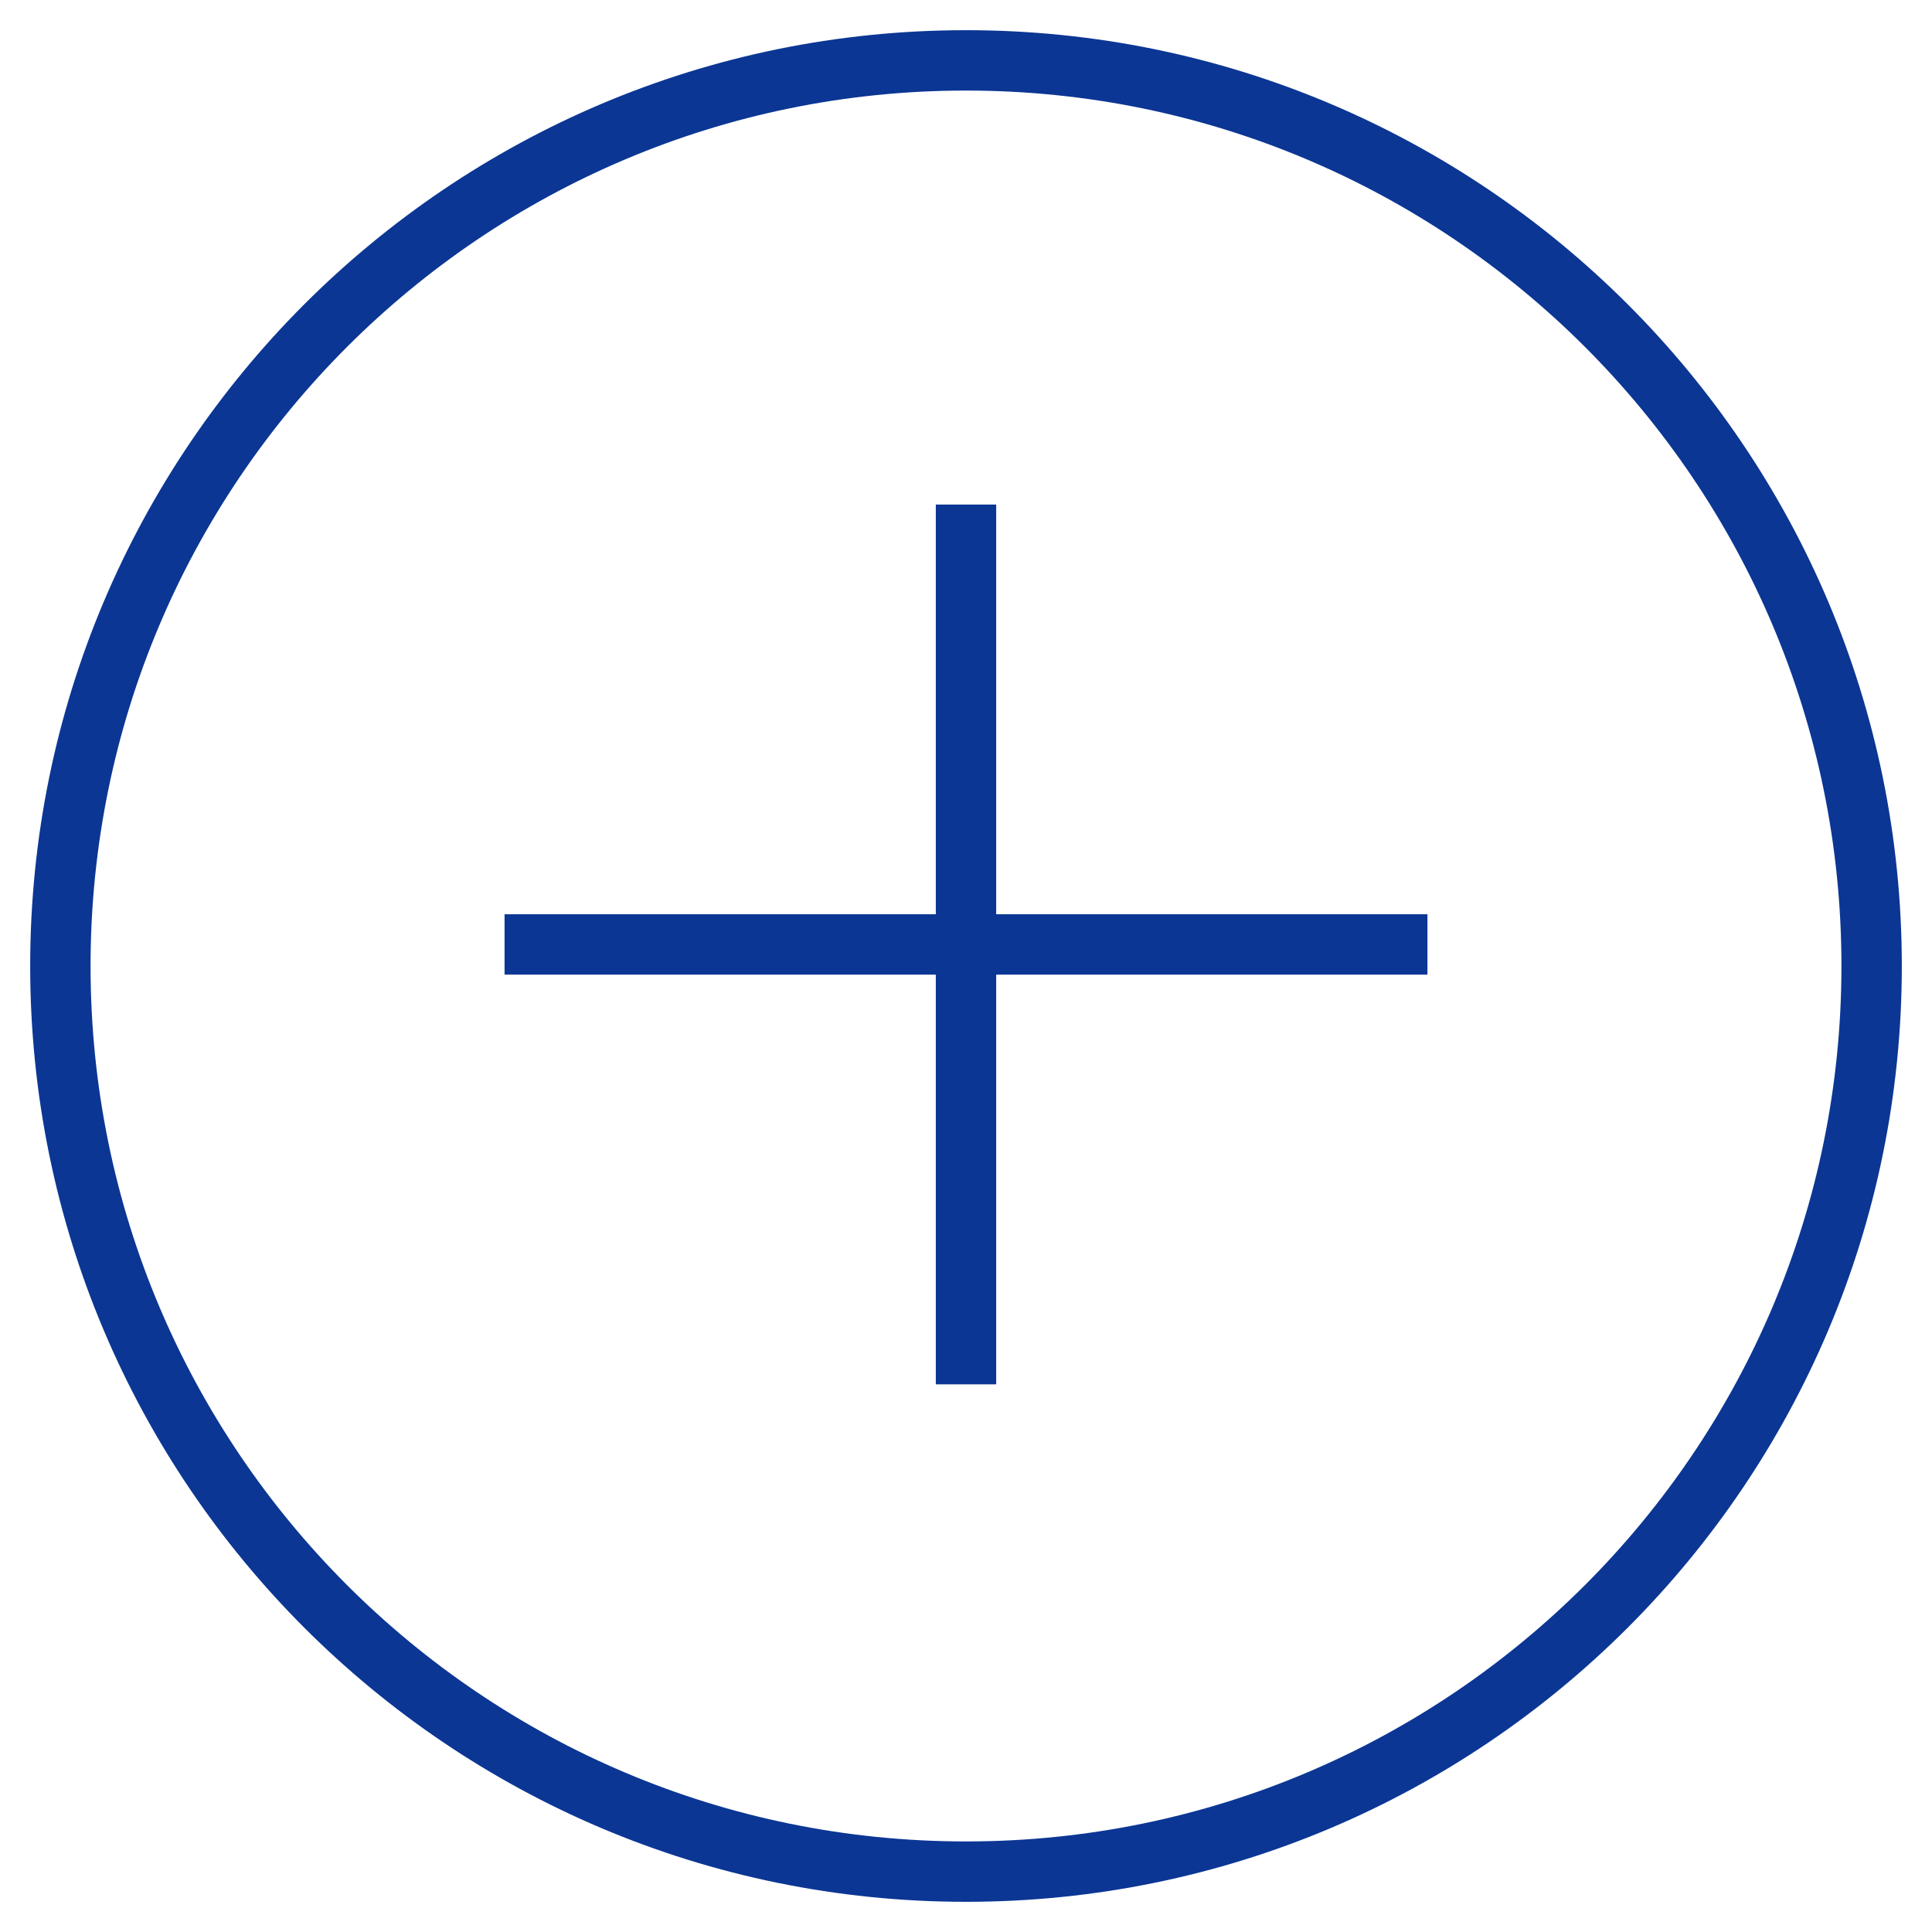 <svg width="19.2" height="19.2" viewBox="-1 -1 32 32" fill="#0B3694" xmlns="http://www.w3.org/2000/svg">
  <g>
    <g>
      <path d="M8 -0.143L8 14.429 7 14.429 7 -0.143z" transform="translate(7.5 7.5)"/>
      <path d="M8 -0.5L8 14.786 7 14.786 7 -0.5z" transform="translate(7.5 7.5) rotate(-90 7.5 7.143)"/>
    </g>
    <path d="M15-.5C6.44-.5-.5 6.44-.5 15c0 8.56 6.94 15.5 15.5 15.5 8.56 0 15.5-6.94 15.5-15.5C30.5 6.44 23.56-.5 15-.5zm0 1C23.008.5 29.5 6.992 29.5 15S23.008 29.5 15 29.5.5 23.008.5 15 6.992.5 15 .5z"/>
  </g>
</svg>